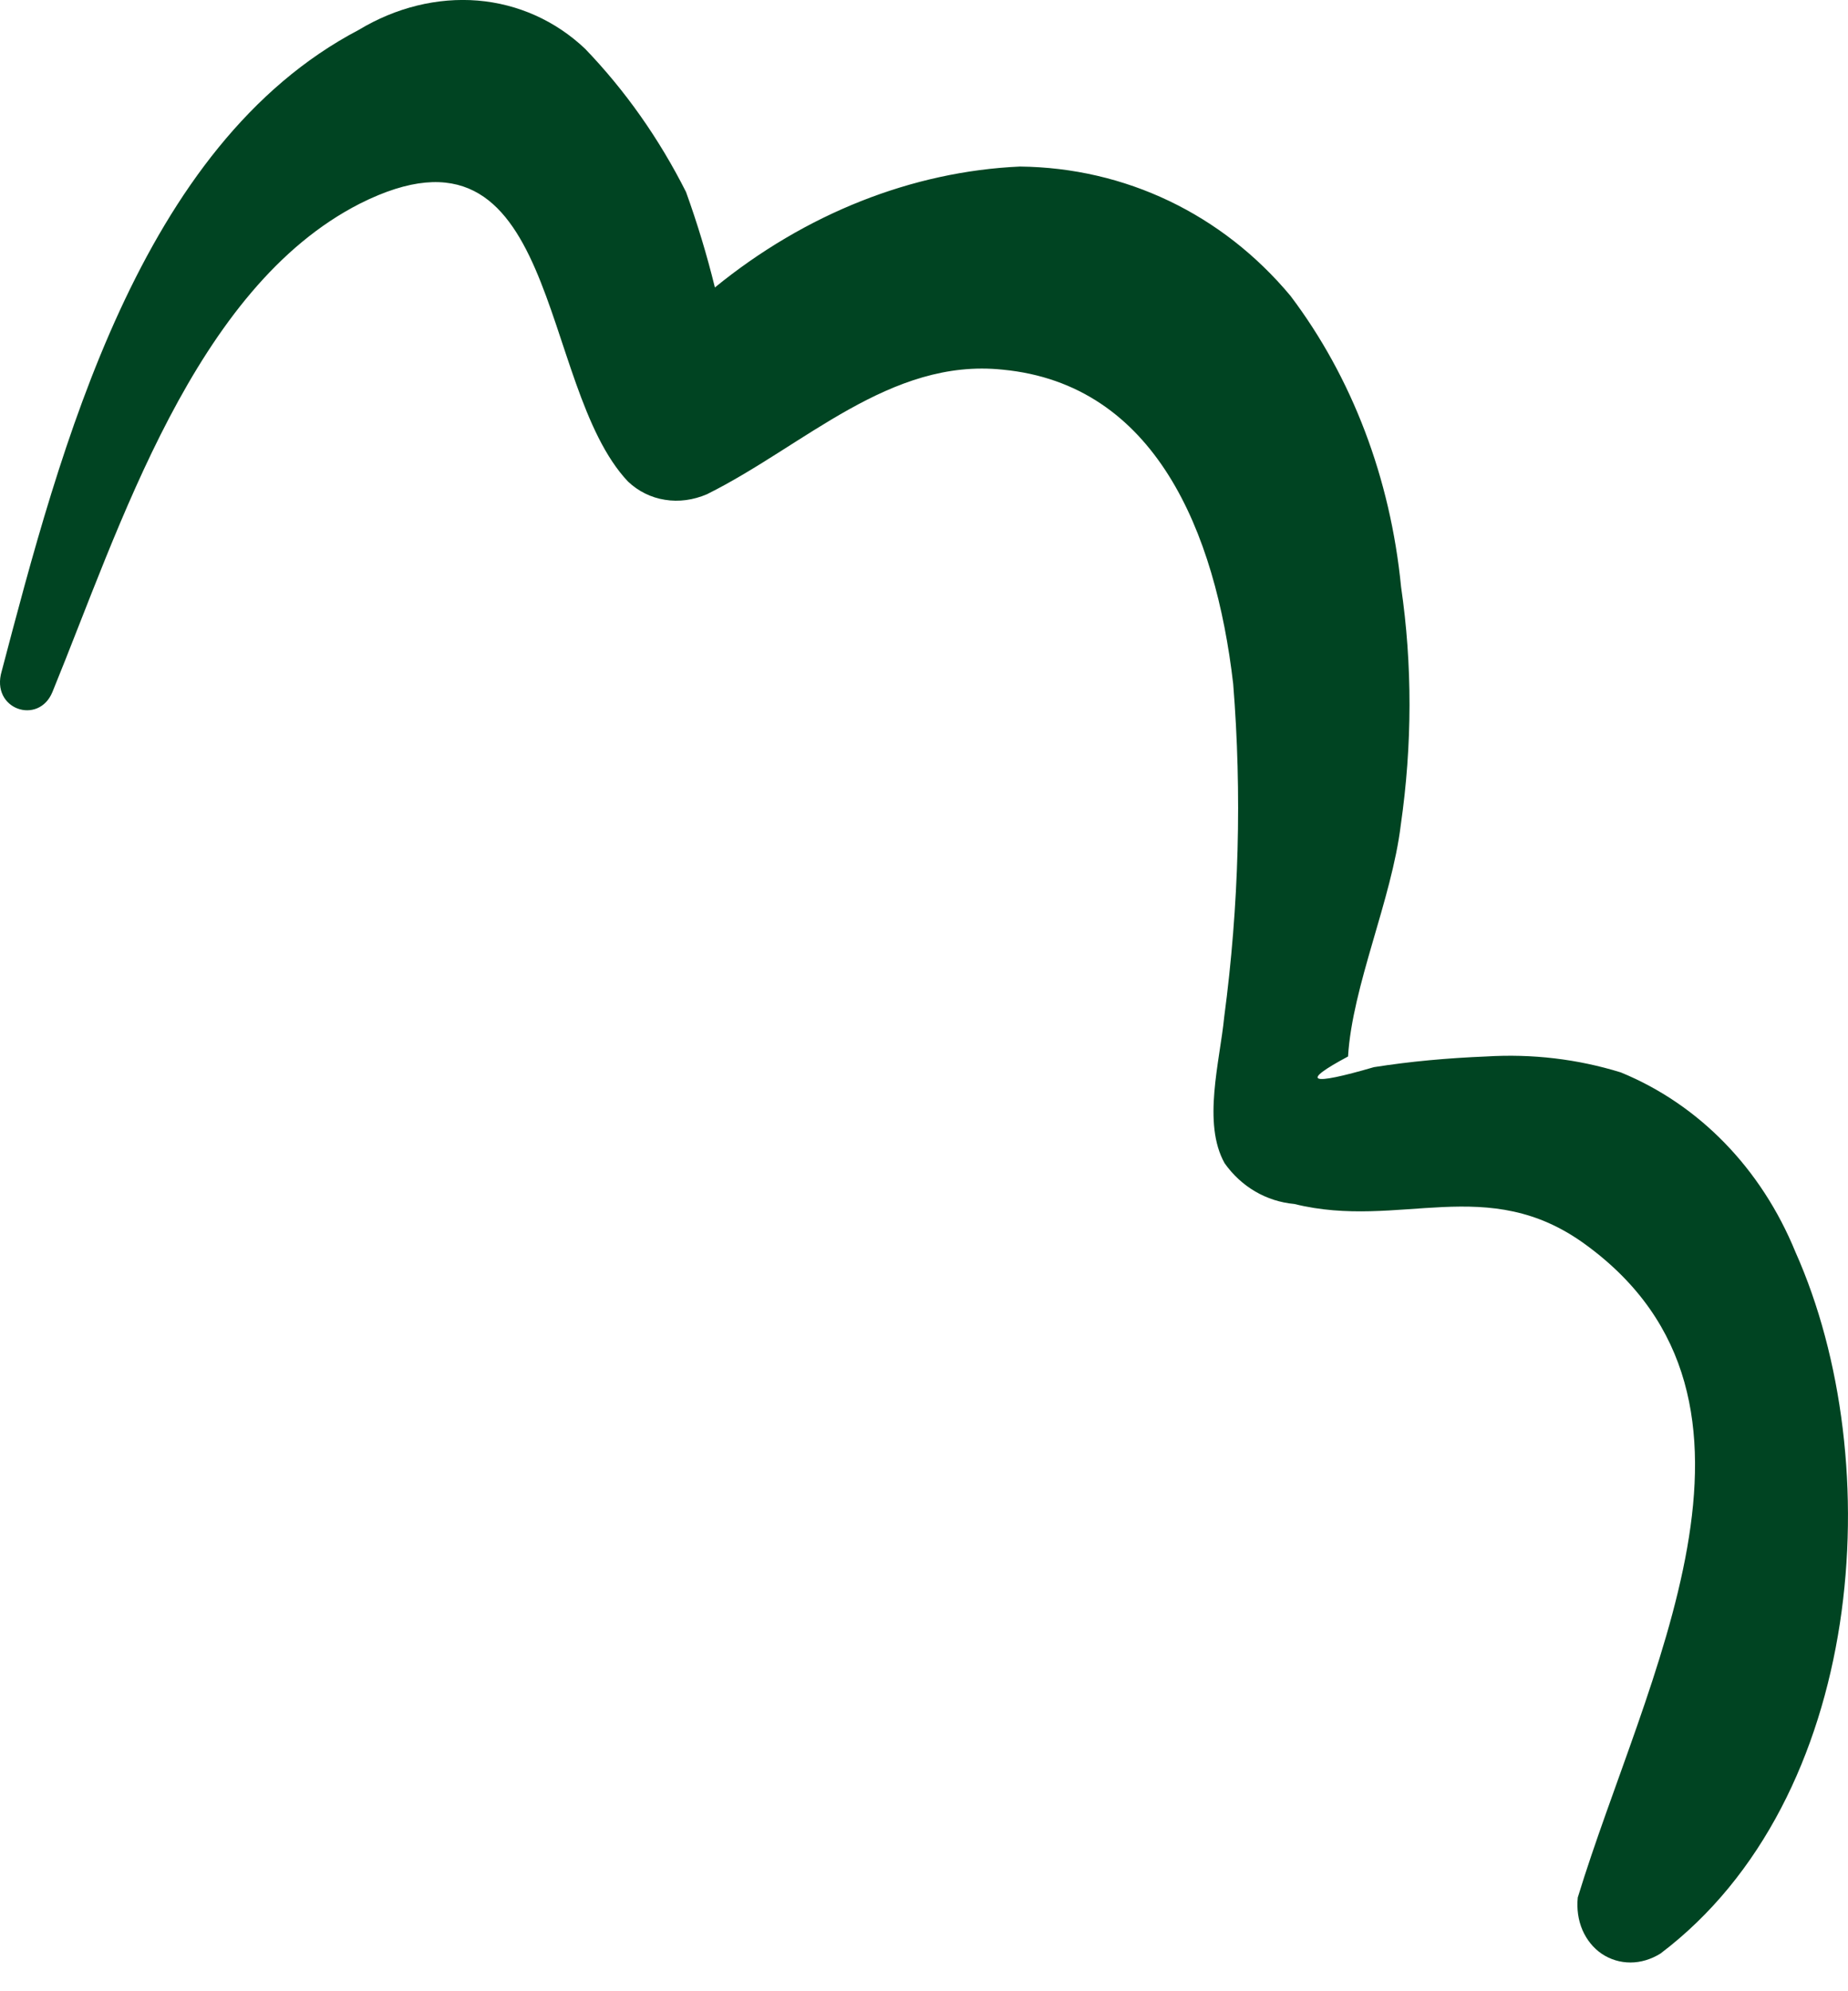 <svg width="13" height="14" viewBox="0 0 13 14" fill="none" xmlns="http://www.w3.org/2000/svg">
<path d="M11.099 13.341C11.568 11.806 12.663 9.852 11.156 8.752C10.462 8.243 9.849 8.649 9.105 8.465C8.908 8.447 8.732 8.344 8.615 8.179C8.457 7.898 8.581 7.465 8.612 7.149C8.716 6.366 8.737 5.58 8.675 4.808C8.551 3.738 8.126 2.701 7.053 2.599C6.26 2.516 5.659 3.134 4.973 3.475C4.877 3.516 4.775 3.53 4.678 3.514C4.58 3.499 4.49 3.454 4.418 3.386C3.777 2.709 3.945 0.722 2.533 1.431C1.365 2.025 0.842 3.711 0.369 4.865C0.272 5.102 -0.068 4.988 0.012 4.719C0.423 3.159 0.979 1.02 2.524 0.21C2.786 0.052 3.078 -0.019 3.361 0.004C3.645 0.028 3.908 0.146 4.116 0.343C4.398 0.636 4.637 0.975 4.826 1.35C4.905 1.569 4.973 1.793 5.029 2.021C5.665 1.503 6.416 1.205 7.175 1.171C7.916 1.179 8.598 1.505 9.078 2.08C9.511 2.653 9.781 3.361 9.856 4.126C9.936 4.673 9.935 5.238 9.854 5.8C9.79 6.327 9.513 6.931 9.483 7.428C9.144 7.609 9.209 7.636 9.665 7.503C9.925 7.462 10.185 7.439 10.454 7.428C10.778 7.408 11.098 7.446 11.402 7.54C11.953 7.766 12.39 8.216 12.63 8.802C13.291 10.282 13.119 12.648 11.681 13.735C11.615 13.776 11.542 13.798 11.47 13.798C11.397 13.798 11.328 13.777 11.268 13.737C11.209 13.697 11.162 13.639 11.132 13.57C11.102 13.5 11.091 13.421 11.099 13.341Z" fill="#004422"/>
</svg>
